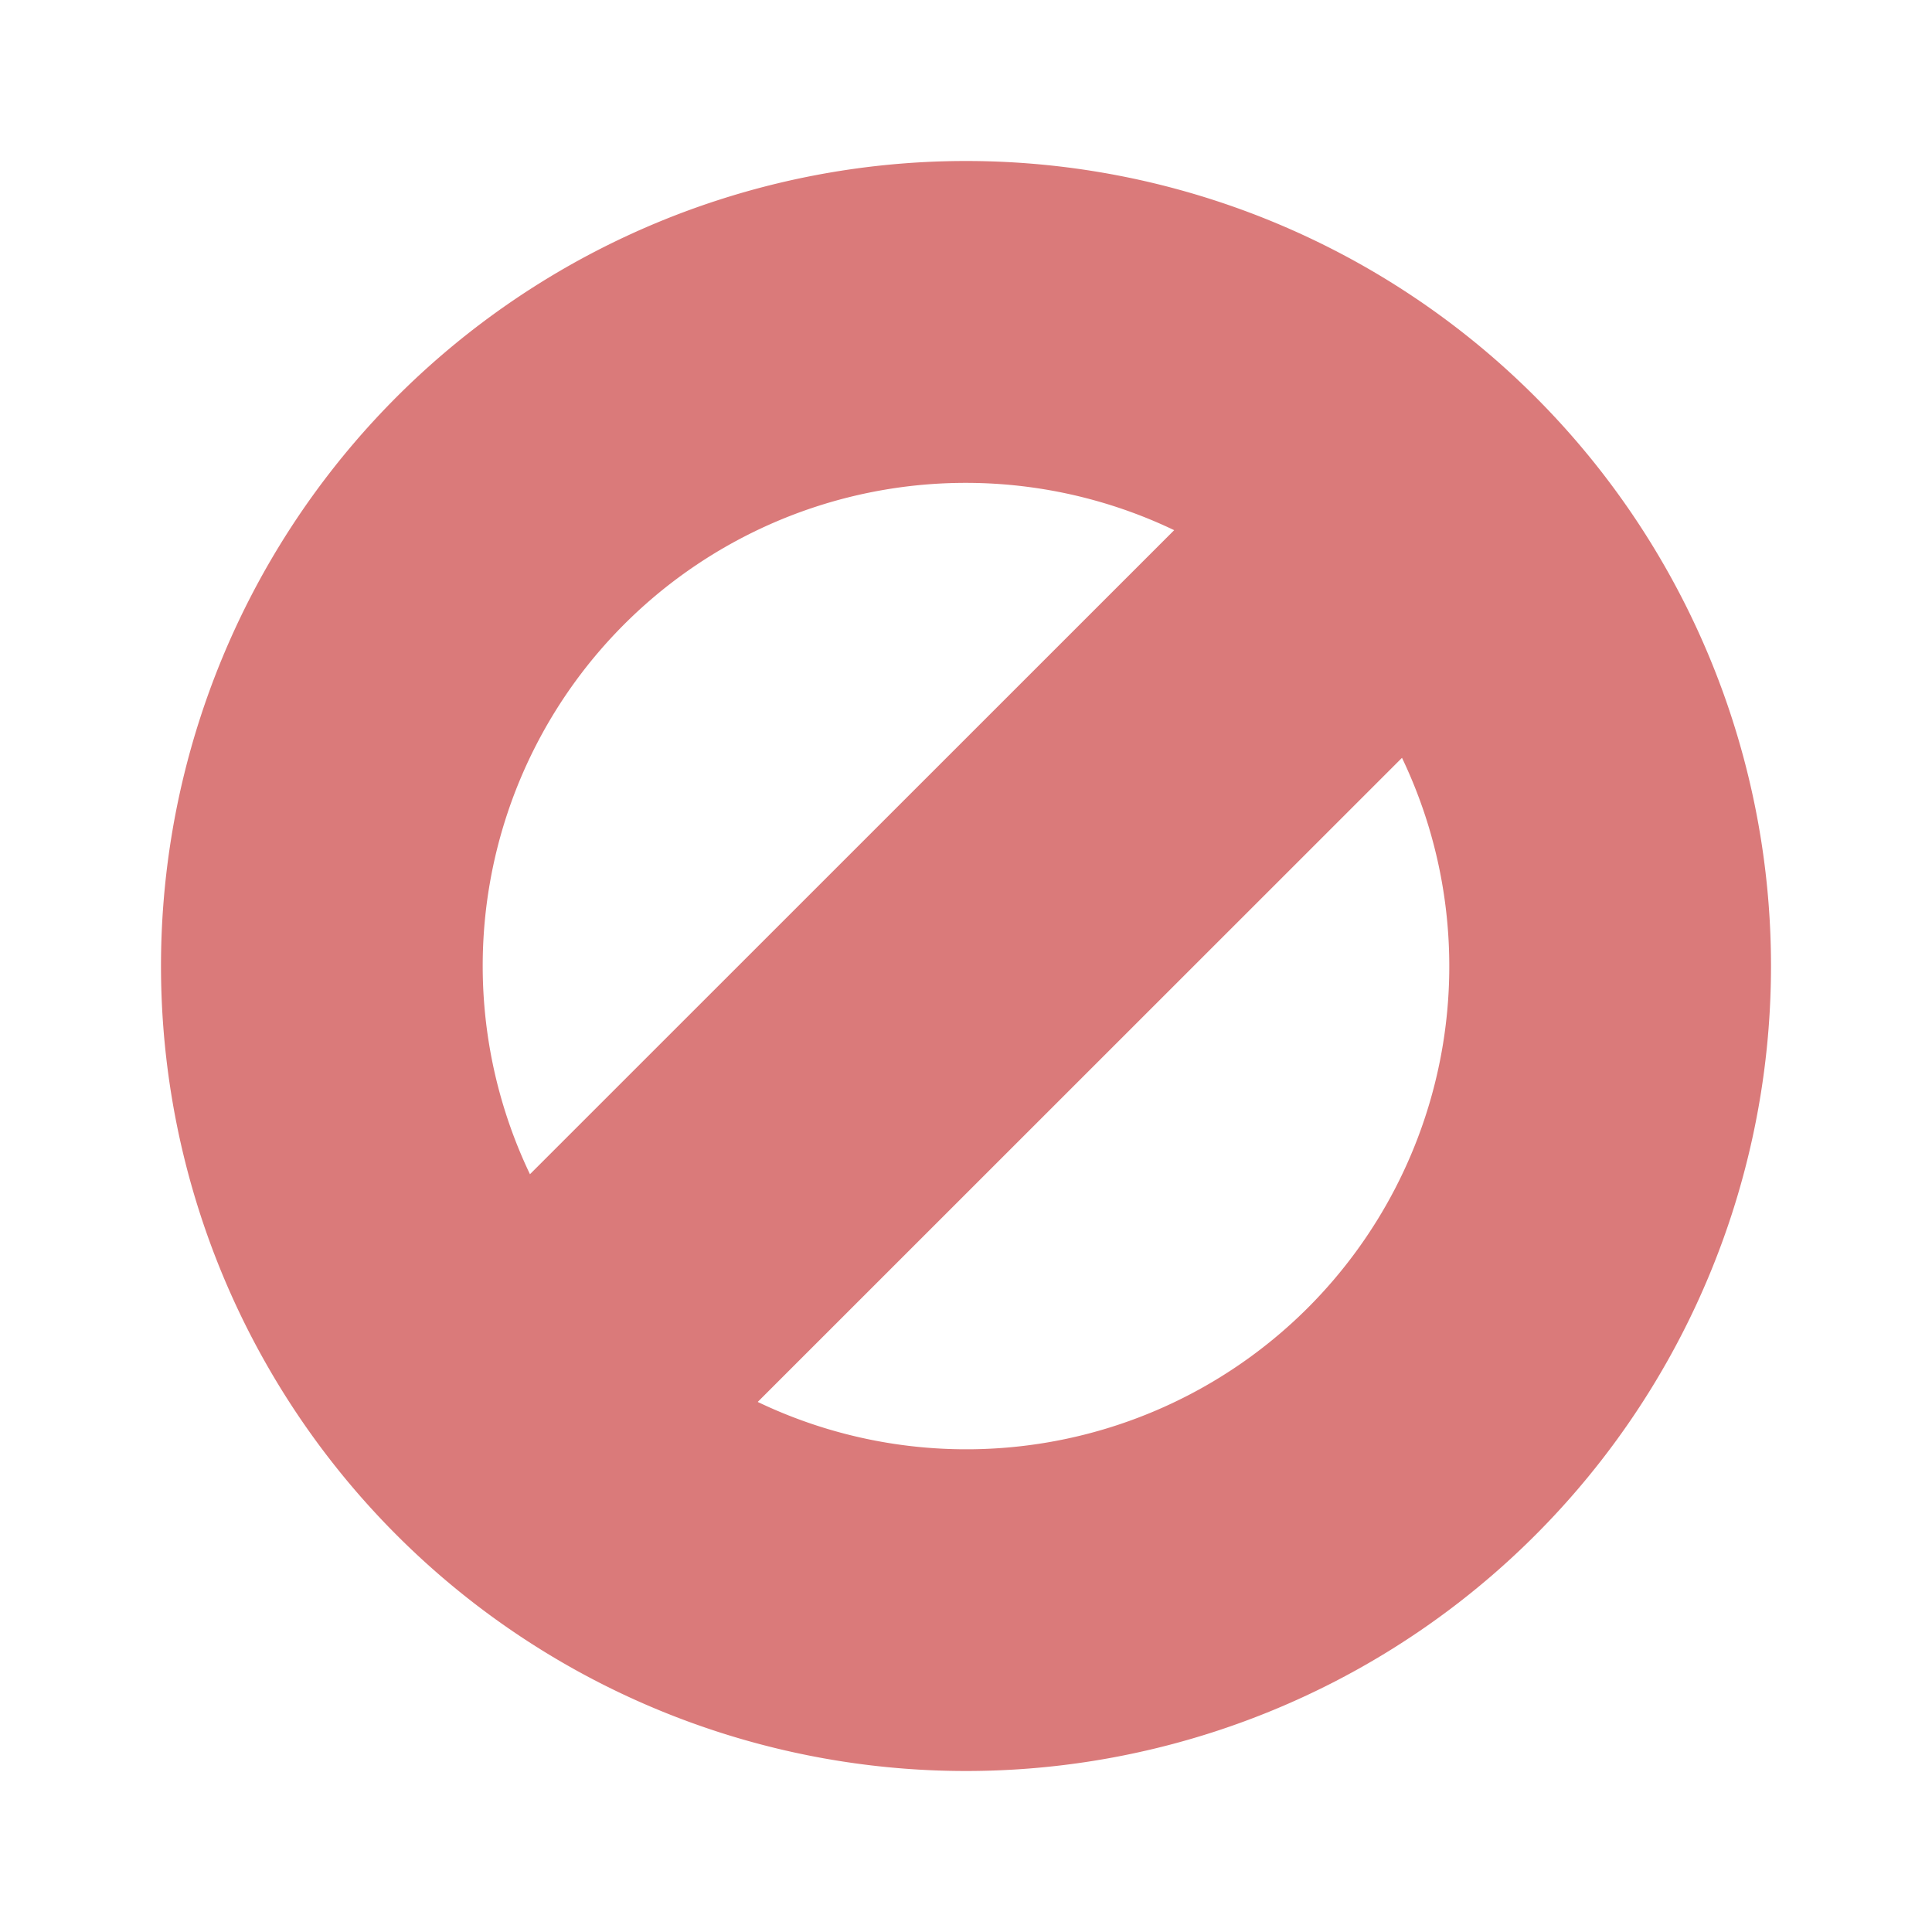 <svg xmlns="http://www.w3.org/2000/svg" width="12" height="12" viewBox="0 0 12 12">
  <title>
    NoMove
  </title>
  <g fill="none" fill-rule="evenodd">
    <rect width="12" height="12" fill="none" rx="2"/>
    <path fill="#DA7A7A" d="M4.707 8.708a3 3 0 0 0 4.001-4.001l-4.001 4zM3.292 7.293l4.001-4a3 3 0 0 0-4.001 4.001zM6 11A5 5 0 1 1 6 1a5 5 0 0 1 0 10z"/>
  </g>
</svg>
